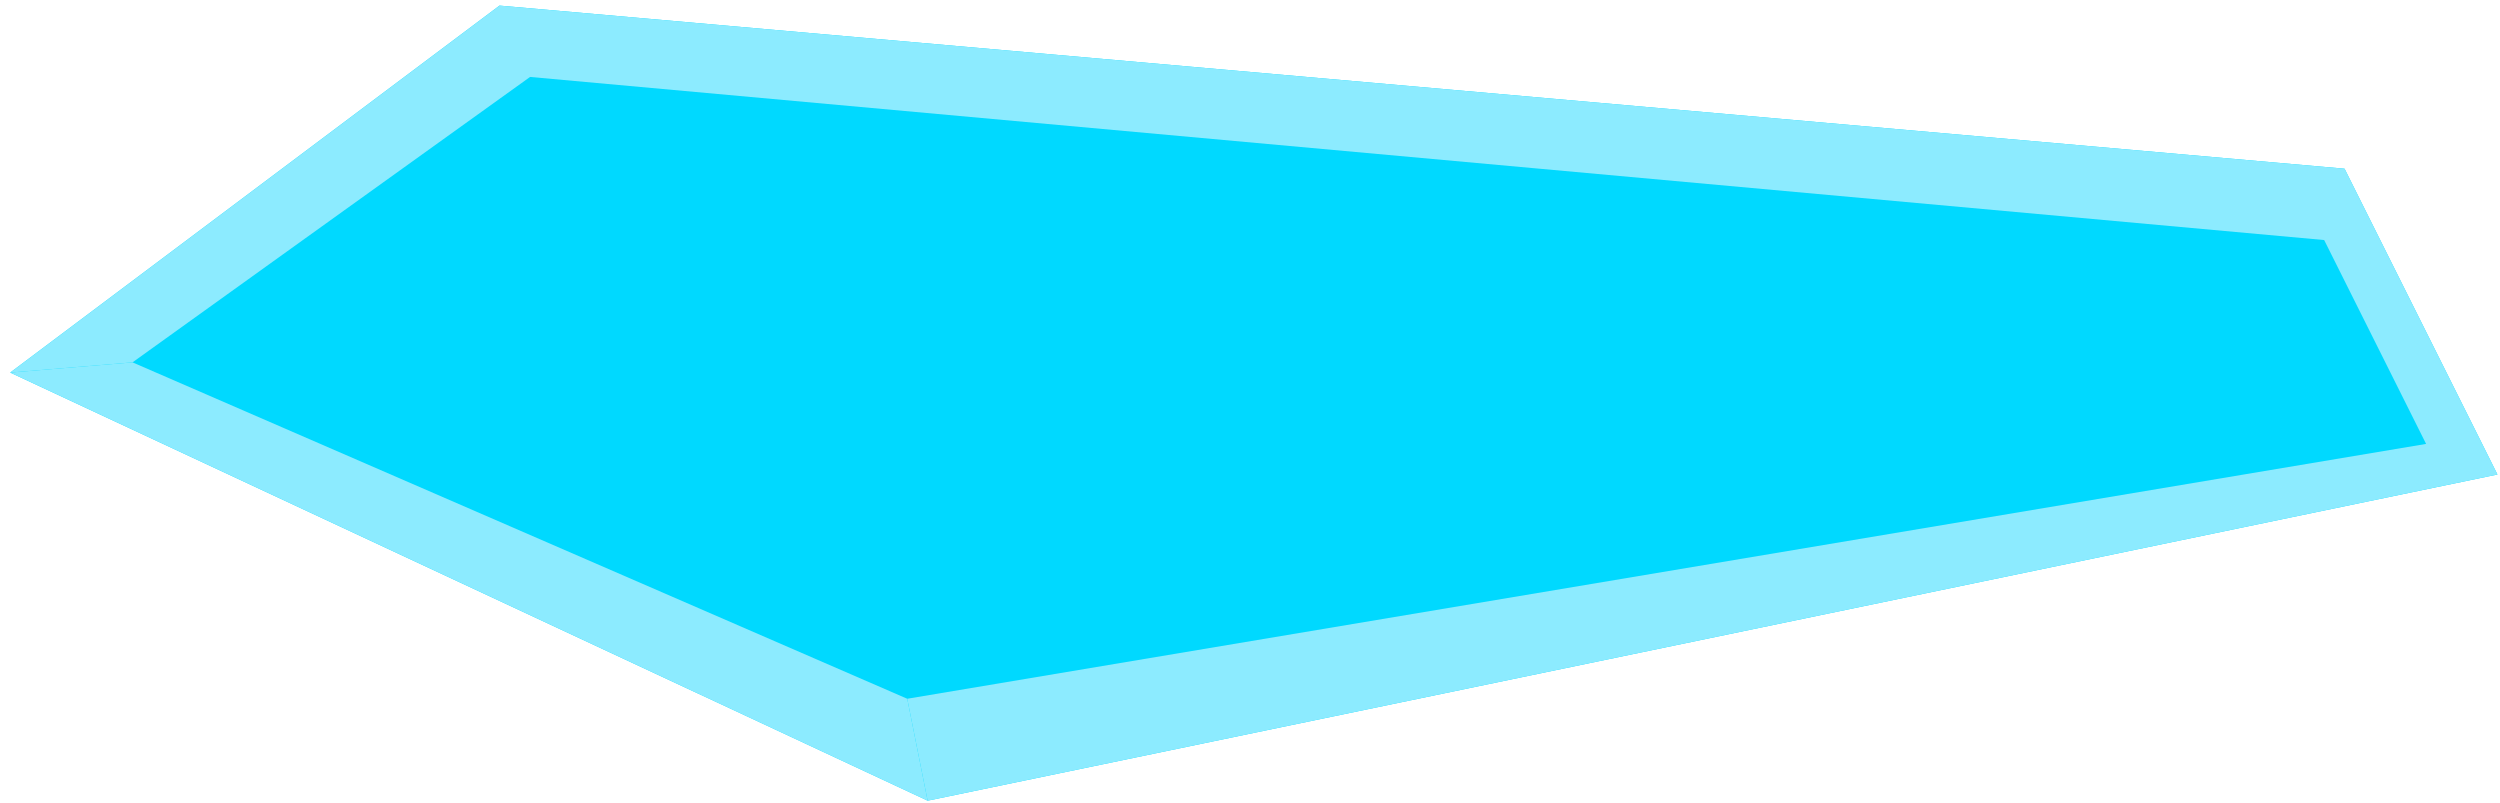 <svg xmlns="http://www.w3.org/2000/svg" width="122.625" height="39.375" viewBox="145 70.726 122.625 39.375"><path fill="#00D9FF" d="M145.5 89l24-18 90.5 8 7.5 15-77 16z"/><path fill="#8CEBFF" d="M151.5 88.5l19.5-14 88 8 5 10-74.5 12.5 1 5 77-16-7.5-15-90.5-8-24 18z"/><path fill="#8CEBFF" d="M145.5 89l6-.5 38 16.5 1 5z"/></svg>